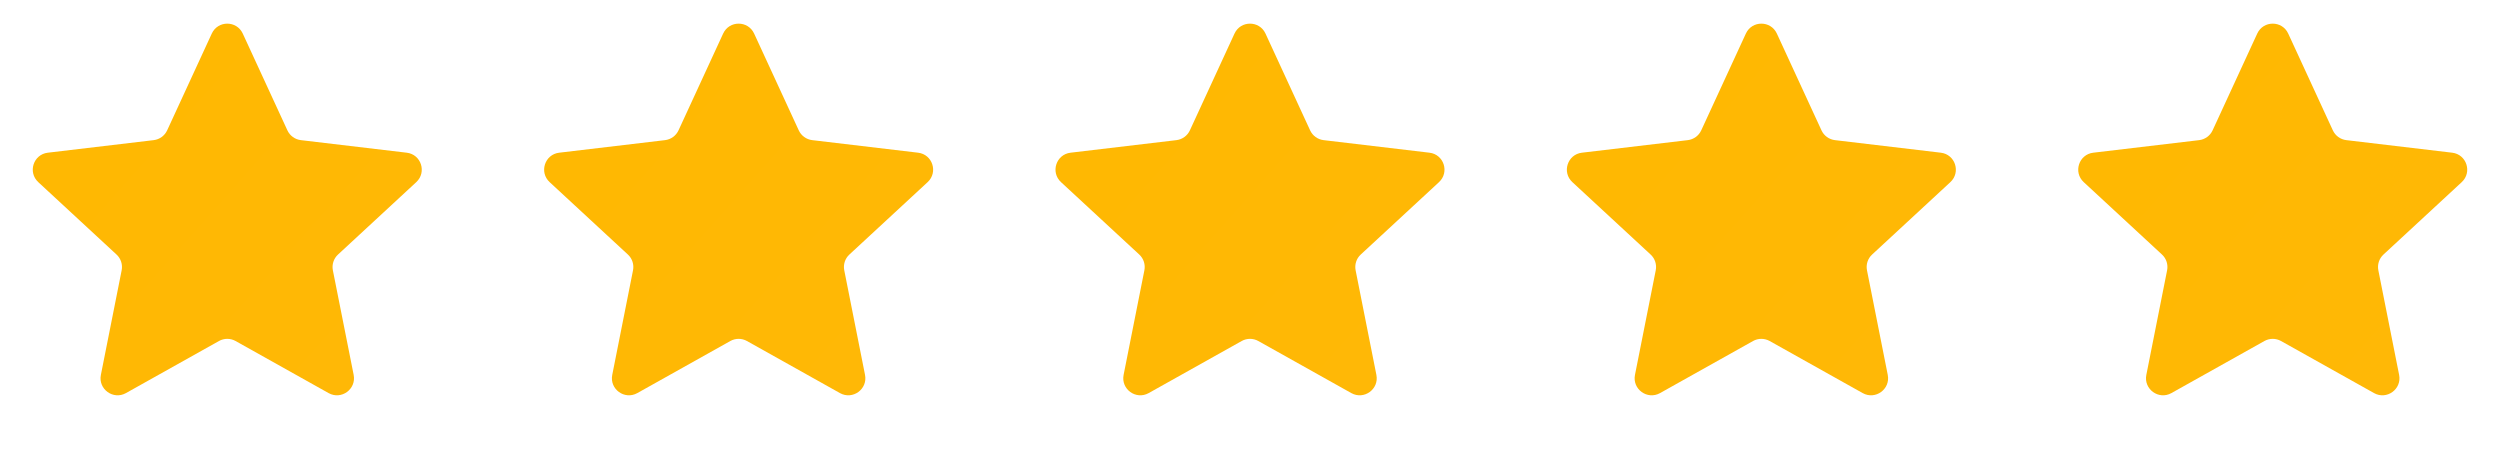 <svg width="88" height="16" viewBox="0 0 88 16" fill="none" xmlns="http://www.w3.org/2000/svg">
<path d="M7.455 1.181C7.67 0.716 8.33 0.716 8.545 1.181L10.116 4.588C10.204 4.778 10.383 4.908 10.591 4.933L14.317 5.375C14.825 5.435 15.029 6.063 14.653 6.411L11.899 8.959C11.745 9.1 11.677 9.311 11.717 9.516L12.449 13.196C12.549 13.698 12.014 14.087 11.567 13.837L8.293 12.004C8.111 11.902 7.889 11.902 7.707 12.004L4.433 13.837C3.986 14.087 3.451 13.698 3.551 13.196L4.282 9.516C4.323 9.311 4.255 9.1 4.101 8.959L1.347 6.411C0.971 6.063 1.175 5.435 1.683 5.375L5.409 4.933C5.617 4.908 5.796 4.778 5.884 4.588L7.455 1.181Z" fill="url(#paint0_linear_4072_845)"/>
<path d="M25.455 1.181C25.67 0.716 26.33 0.716 26.545 1.181L28.116 4.588C28.204 4.778 28.383 4.908 28.591 4.933L32.317 5.375C32.825 5.435 33.029 6.063 32.653 6.411L29.899 8.959C29.745 9.1 29.677 9.311 29.718 9.516L30.449 13.196C30.549 13.698 30.014 14.087 29.567 13.837L26.293 12.004C26.111 11.902 25.889 11.902 25.707 12.004L22.433 13.837C21.986 14.087 21.451 13.698 21.551 13.196L22.282 9.516C22.323 9.311 22.255 9.1 22.101 8.959L19.347 6.411C18.971 6.063 19.175 5.435 19.683 5.375L23.409 4.933C23.617 4.908 23.796 4.778 23.884 4.588L25.455 1.181Z" fill="url(#paint1_linear_4072_845)"/>
<path d="M43.455 1.181C43.67 0.716 44.33 0.716 44.545 1.181L46.116 4.588C46.204 4.778 46.383 4.908 46.591 4.933L50.317 5.375C50.825 5.435 51.029 6.063 50.653 6.411L47.899 8.959C47.745 9.1 47.677 9.311 47.718 9.516L48.449 13.196C48.549 13.698 48.014 14.087 47.567 13.837L44.293 12.004C44.111 11.902 43.889 11.902 43.707 12.004L40.433 13.837C39.986 14.087 39.451 13.698 39.551 13.196L40.282 9.516C40.323 9.311 40.255 9.1 40.101 8.959L37.347 6.411C36.971 6.063 37.175 5.435 37.683 5.375L41.409 4.933C41.617 4.908 41.796 4.778 41.884 4.588L43.455 1.181Z" fill="url(#paint2_linear_4072_845)"/>
<path d="M61.455 1.181C61.67 0.716 62.33 0.716 62.545 1.181L64.116 4.588C64.204 4.778 64.383 4.908 64.591 4.933L68.317 5.375C68.825 5.435 69.029 6.063 68.653 6.411L65.899 8.959C65.745 9.1 65.677 9.311 65.718 9.516L66.449 13.196C66.549 13.698 66.014 14.087 65.567 13.837L62.293 12.004C62.111 11.902 61.889 11.902 61.707 12.004L58.433 13.837C57.986 14.087 57.451 13.698 57.551 13.196L58.282 9.516C58.323 9.311 58.255 9.1 58.101 8.959L55.347 6.411C54.971 6.063 55.175 5.435 55.683 5.375L59.409 4.933C59.617 4.908 59.796 4.778 59.884 4.588L61.455 1.181Z" fill="url(#paint3_linear_4072_845)"/>
<path d="M79.455 1.181C79.67 0.716 80.33 0.716 80.545 1.181L82.116 4.588C82.204 4.778 82.383 4.908 82.591 4.933L86.317 5.375C86.825 5.435 87.029 6.063 86.653 6.411L83.899 8.959C83.745 9.1 83.677 9.311 83.718 9.516L84.449 13.196C84.549 13.698 84.014 14.087 83.567 13.837L80.293 12.004C80.111 11.902 79.889 11.902 79.707 12.004L76.433 13.837C75.986 14.087 75.451 13.698 75.551 13.196L76.282 9.516C76.323 9.311 76.255 9.1 76.101 8.959L73.347 6.411C72.971 6.063 73.175 5.435 73.683 5.375L77.409 4.933C77.617 4.908 77.796 4.778 77.884 4.588L79.455 1.181Z" fill="url(#paint4_linear_4072_845)"/>
<defs>
<linearGradient id="paint0_linear_4072_845" x1="11.218" y1="14.349" x2="-2.01" y2="2.567" gradientUnits="userSpaceOnUse">
<stop stop-color="#FFB806"/>
<stop offset="1" stop-color="#FFB800"/>
</linearGradient>
<linearGradient id="paint1_linear_4072_845" x1="29.218" y1="14.349" x2="15.991" y2="2.567" gradientUnits="userSpaceOnUse">
<stop stop-color="#FFB806"/>
<stop offset="1" stop-color="#FFB800"/>
</linearGradient>
<linearGradient id="paint2_linear_4072_845" x1="47.218" y1="14.349" x2="33.99" y2="2.567" gradientUnits="userSpaceOnUse">
<stop stop-color="#FFB806"/>
<stop offset="1" stop-color="#FFB800"/>
</linearGradient>
<linearGradient id="paint3_linear_4072_845" x1="65.218" y1="14.349" x2="51.99" y2="2.567" gradientUnits="userSpaceOnUse">
<stop stop-color="#FFB806"/>
<stop offset="1" stop-color="#FFB800"/>
</linearGradient>
<linearGradient id="paint4_linear_4072_845" x1="83.218" y1="14.349" x2="69.99" y2="2.567" gradientUnits="userSpaceOnUse">
<stop stop-color="#FFB806"/>
<stop offset="1" stop-color="#FFB800"/>
</linearGradient>
</defs>
</svg>
